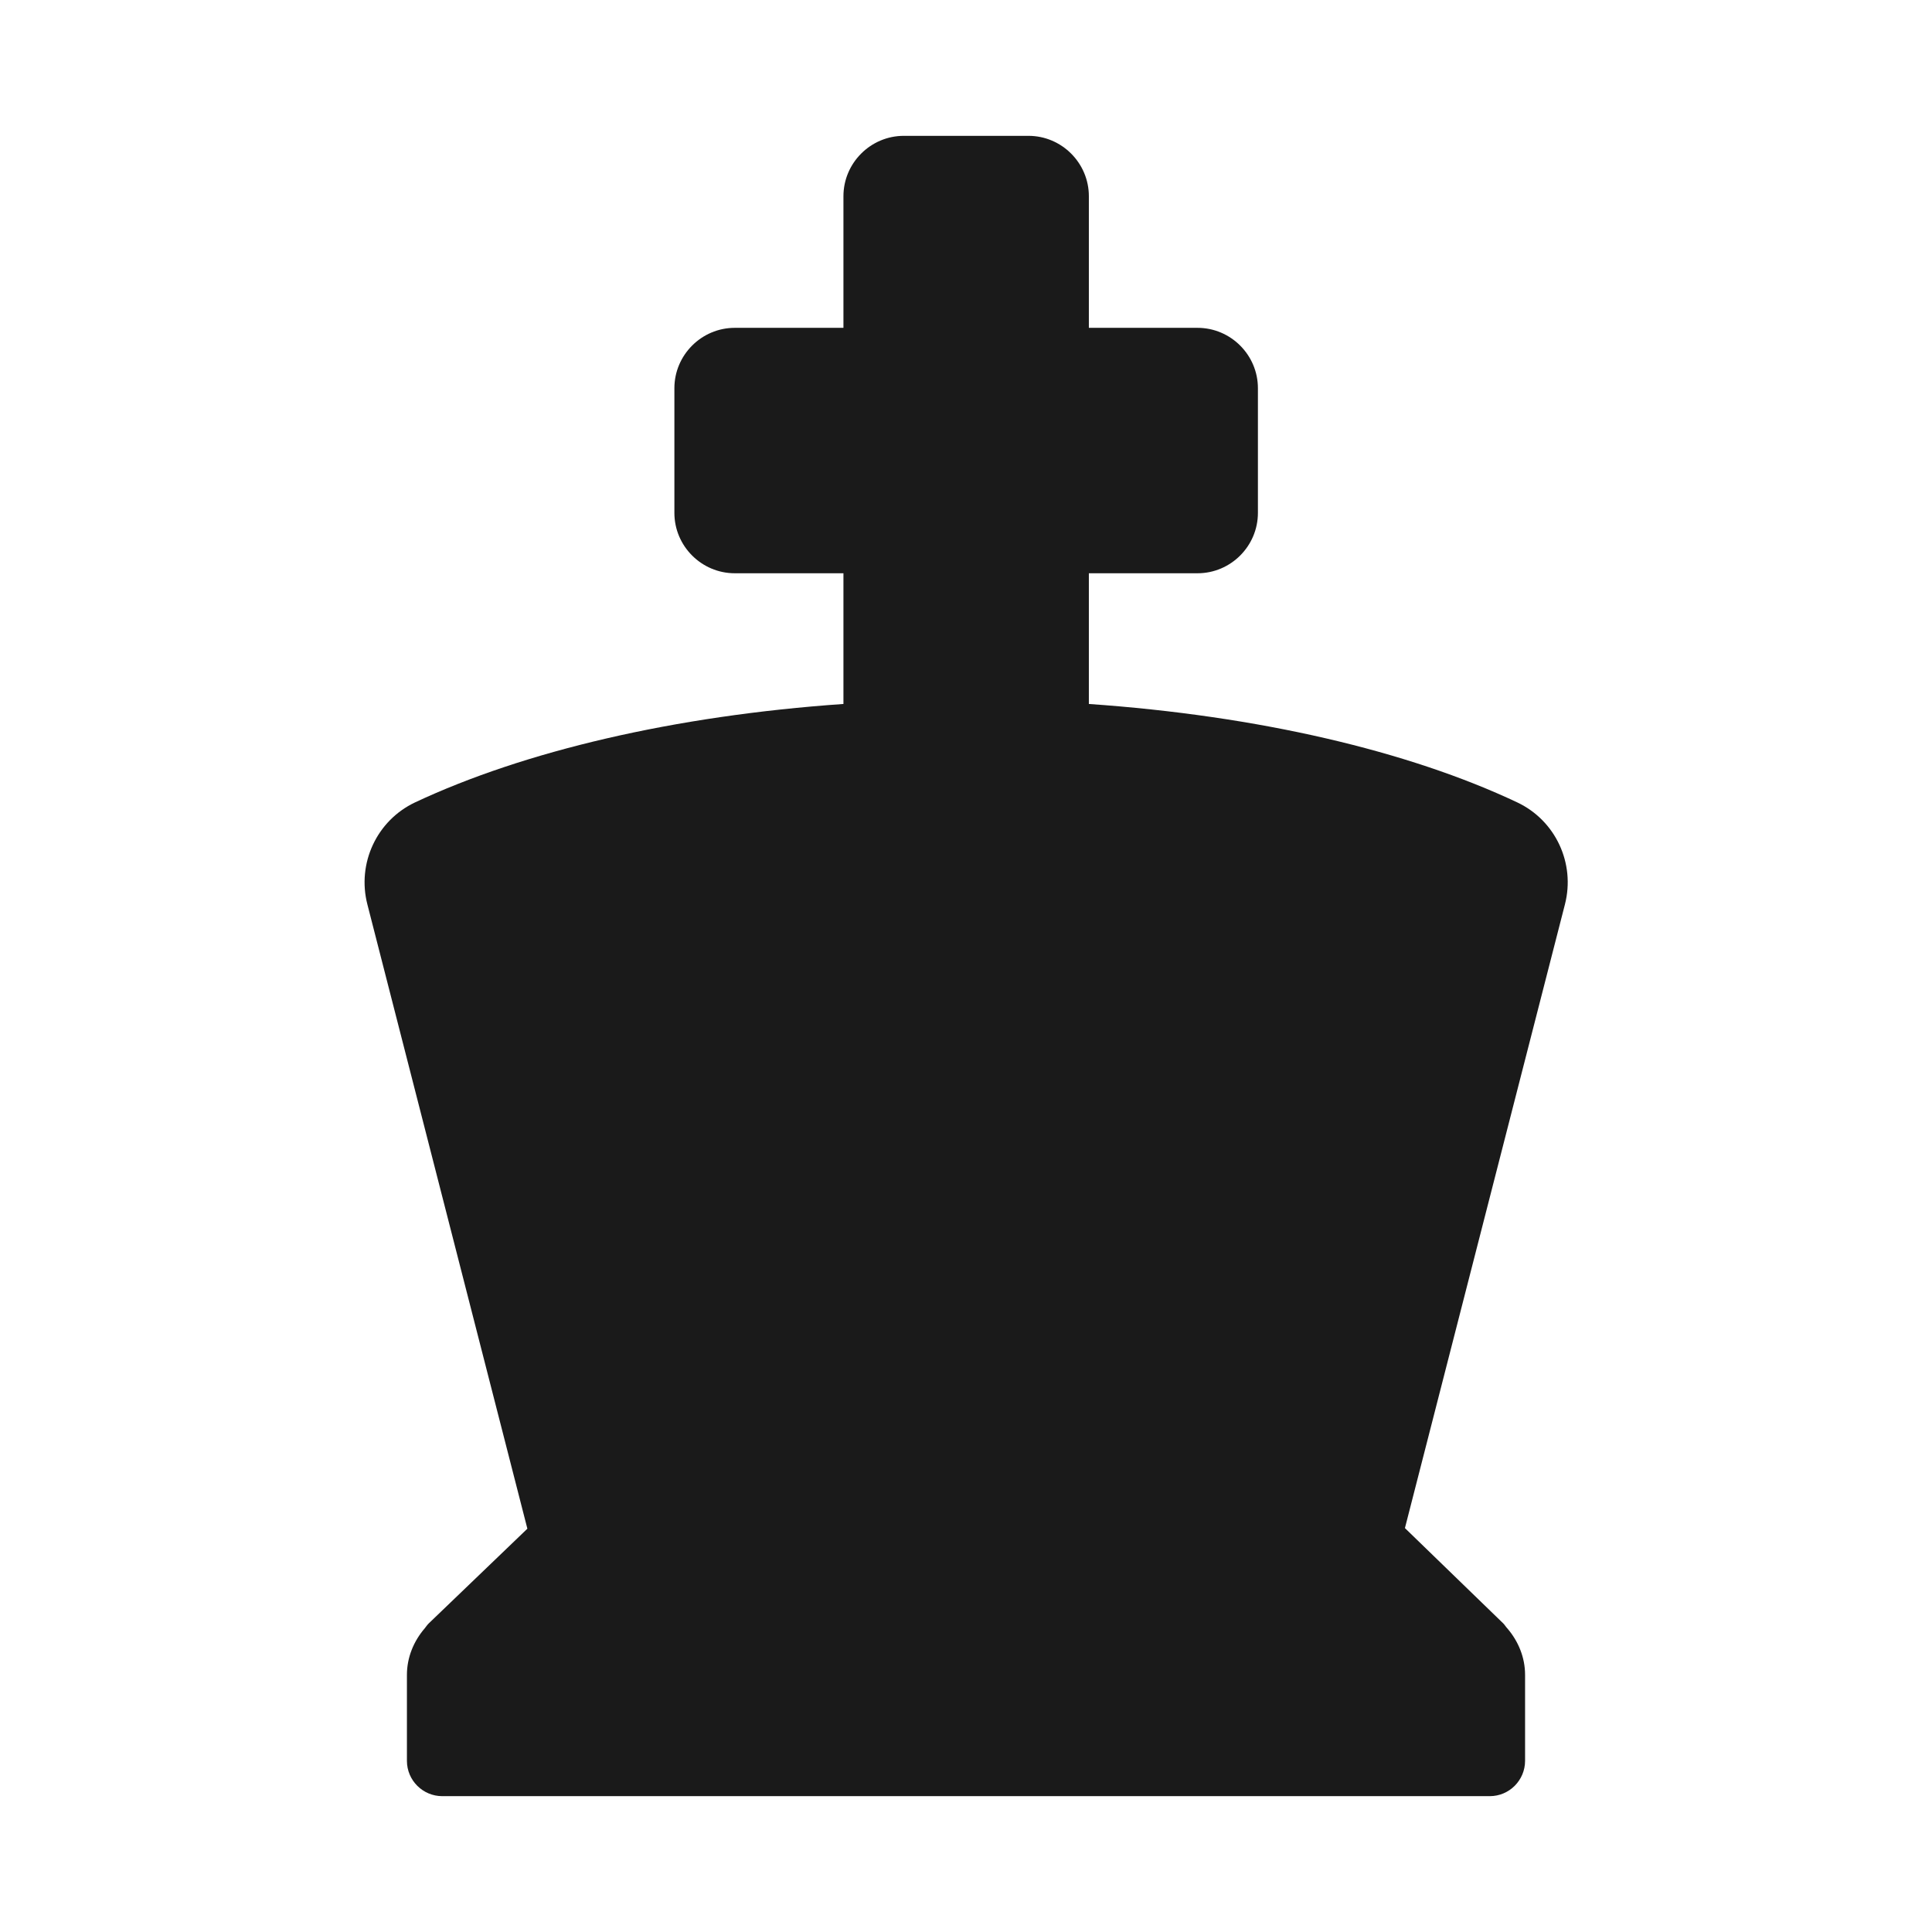 <?xml version="1.0" encoding="UTF-8"?>
<svg id="Layer_2" data-name="Layer 2" xmlns="http://www.w3.org/2000/svg" viewBox="0 0 64 64">
  <defs>
    <style>
      .cls-1 {
        opacity: 0;
      }

      .cls-1, .cls-2 {
        fill: #1a1a1a;
      }
    </style>
  </defs>
  <g id="BW">
    <g>
      <rect class="cls-1" width="64" height="64"/>
      <path class="cls-2" d="M50.26,26.58c-3.6-1.7-8.57-2.87-14.19-3.26v-4.33h3.6c1.1,0,2-.9,2-2v-4.13c0-1.1-.9-2-2-2h-3.6V6.5c0-1.1-.9-2-2-2h-4.13c-1.1,0-2,.9-2,2v4.36h-3.6c-1.1,0-2,.9-2,2v4.13c0,1.1,.9,2,2,2h3.6v4.33c-5.62,.39-10.59,1.57-14.19,3.26-1.27,.6-1.93,2.02-1.58,3.38l5.3,20.68h0s-3.27,3.14-3.27,3.14c-.05,.05-.09,.11-.13,.16-.37,.43-.59,.97-.59,1.54v2.85c0,.65,.53,1.17,1.17,1.17H49.35c.65,0,1.17-.53,1.17-1.17v-2.85c0-.57-.22-1.11-.59-1.54-.05-.05-.08-.11-.13-.16l-3.26-3.16,5.3-20.66c.35-1.36-.31-2.78-1.58-3.38Z"/>
    </g>
  </g>
</svg>